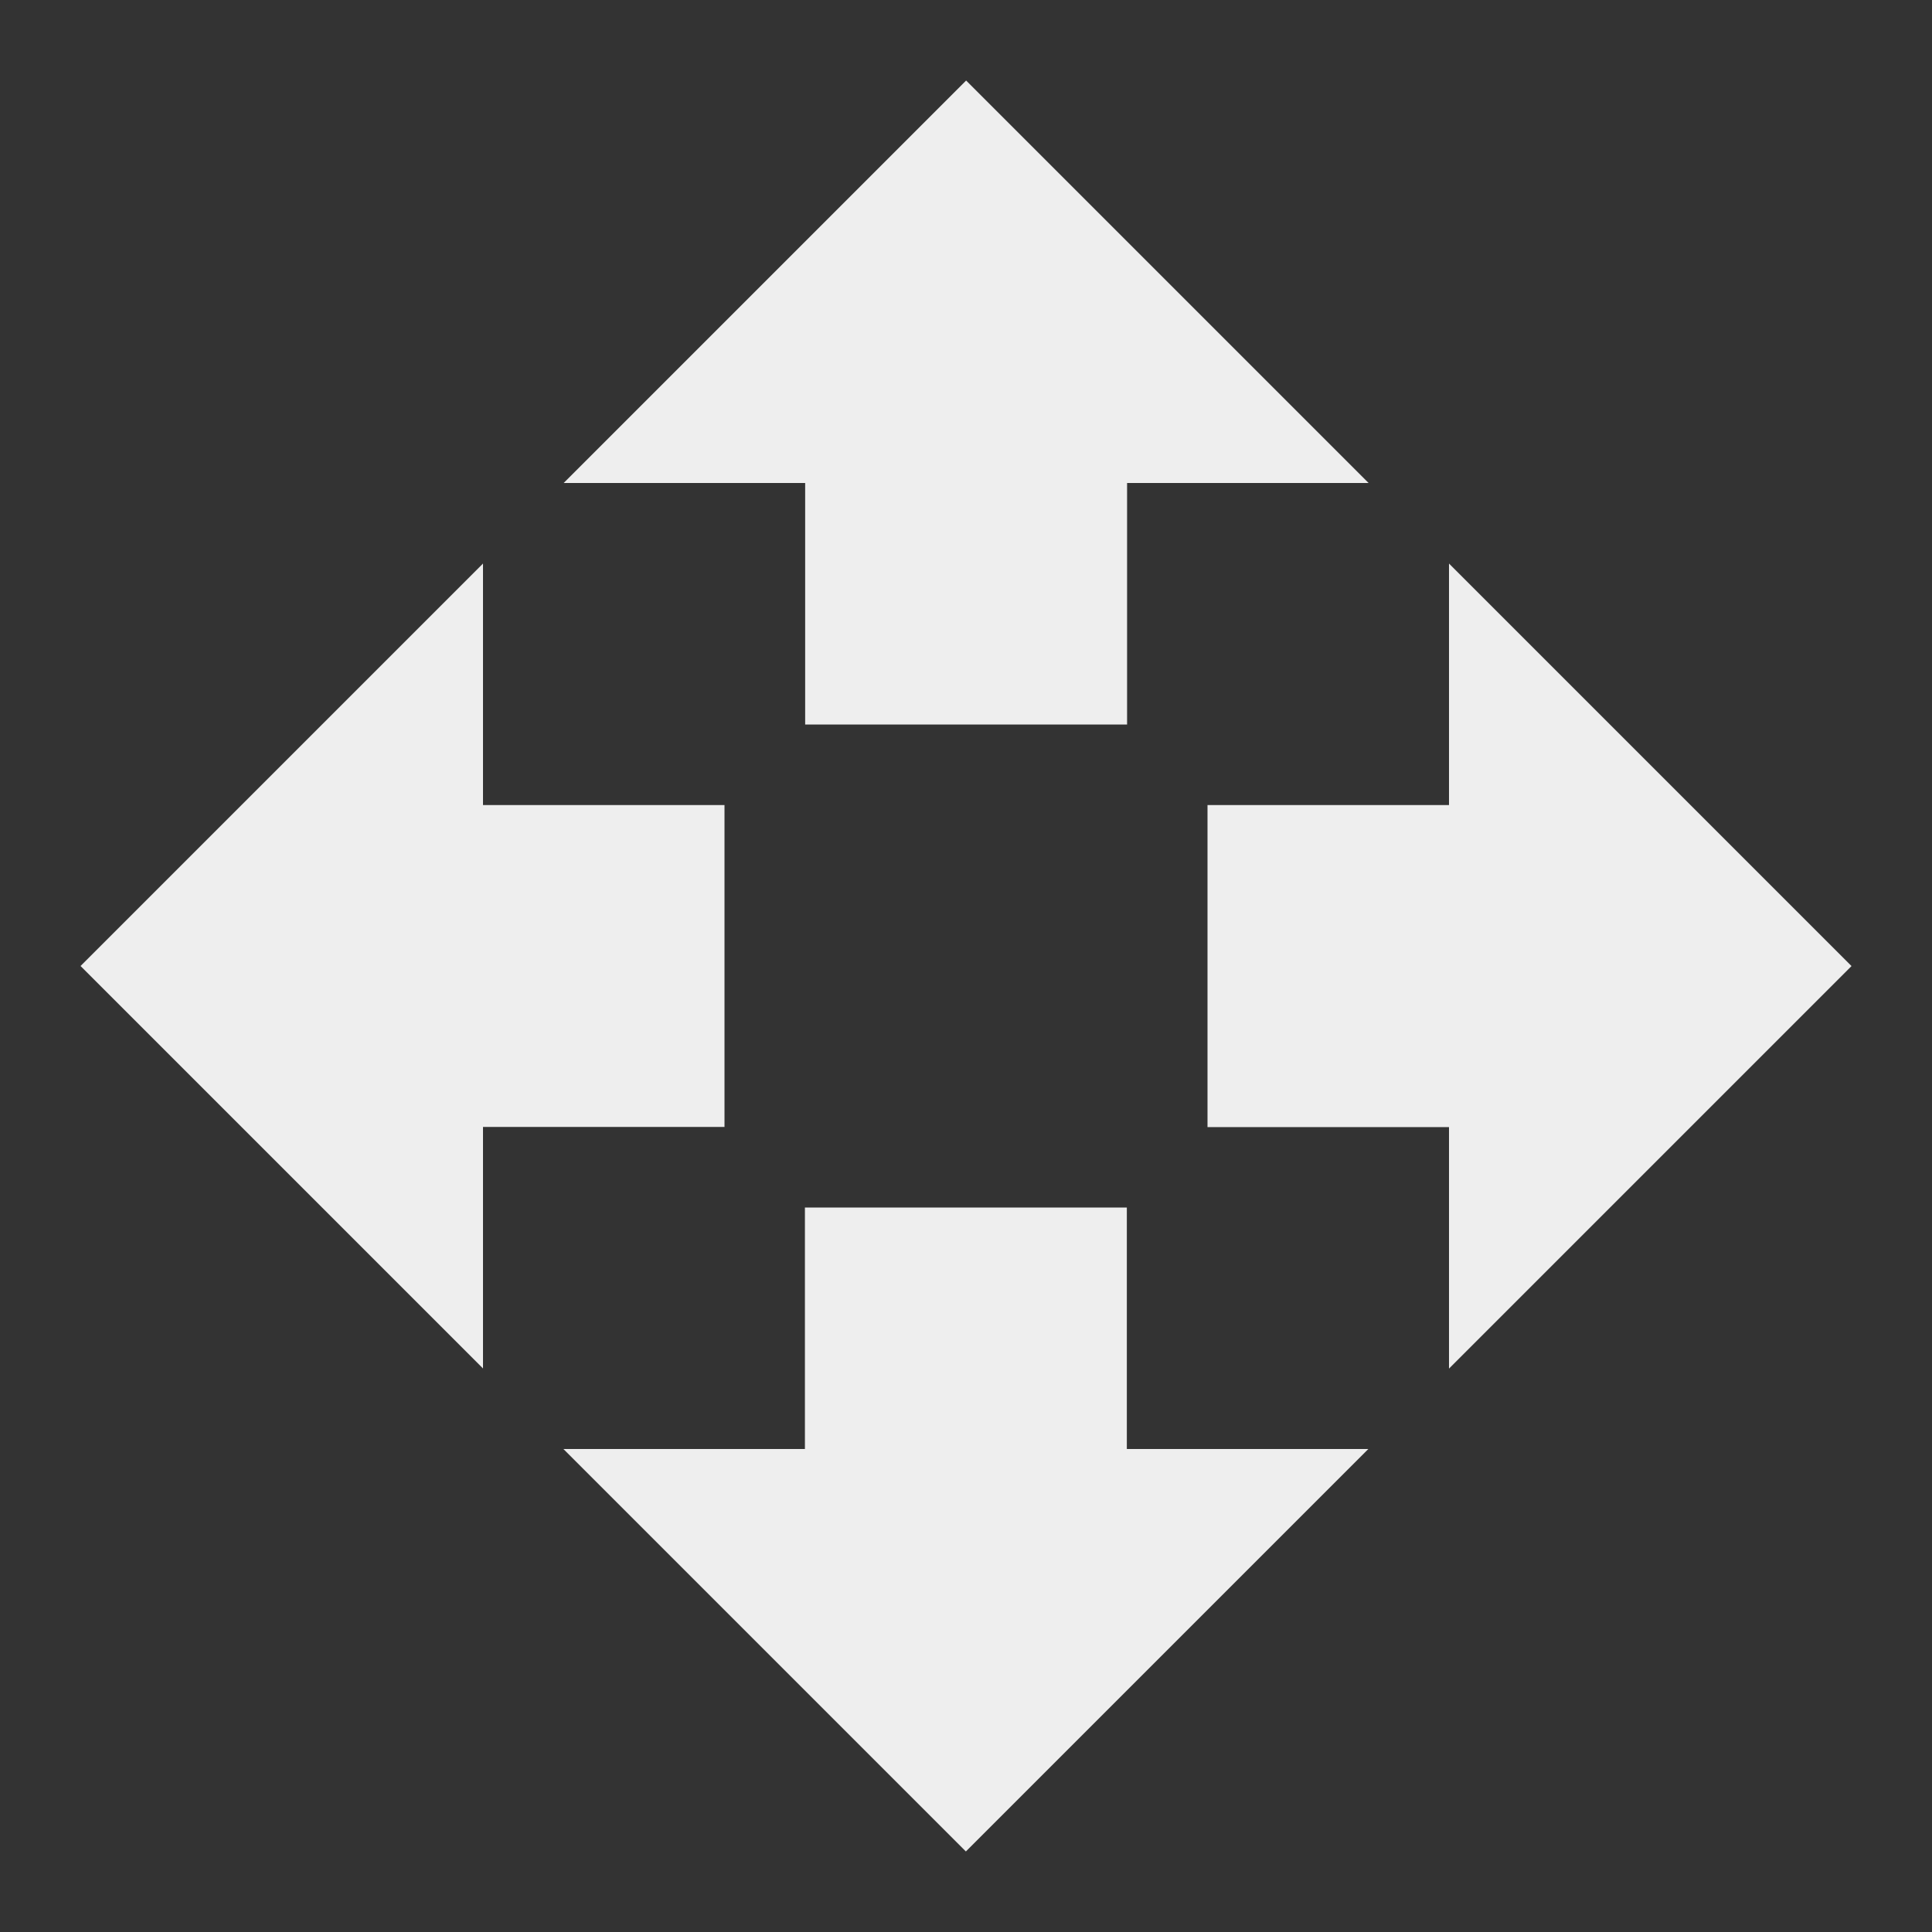 <?xml version="1.0" encoding="utf-8"?>
<!-- Generated by IcoMoon.io -->
<!DOCTYPE svg PUBLIC "-//W3C//DTD SVG 1.1//EN" "http://www.w3.org/Graphics/SVG/1.1/DTD/svg11.dtd">
<svg version="1.1" xmlns="http://www.w3.org/2000/svg" xmlns:xlink="http://www.w3.org/1999/xlink" width="16" height="16" viewBox="0 0 16 16">
<rect x="0" y="0" width="16" height="16" fill="#333333" stroke="none"/>
<path fill="#eeeeee" d="M6.667 6h2.667v-2h2l-3.333-3.333-3.333 3.333h2v2zM6 6.667h-2v-2l-3.333 3.333 3.333 3.333v-2h2v-2.667zM15.333 8l-3.333-3.333v2h-2v2.667h2v2l3.333-3.333zM9.333 10h-2.667v2h-2l3.333 3.333 3.333-3.333h-2v-2z"></path>
</svg>
